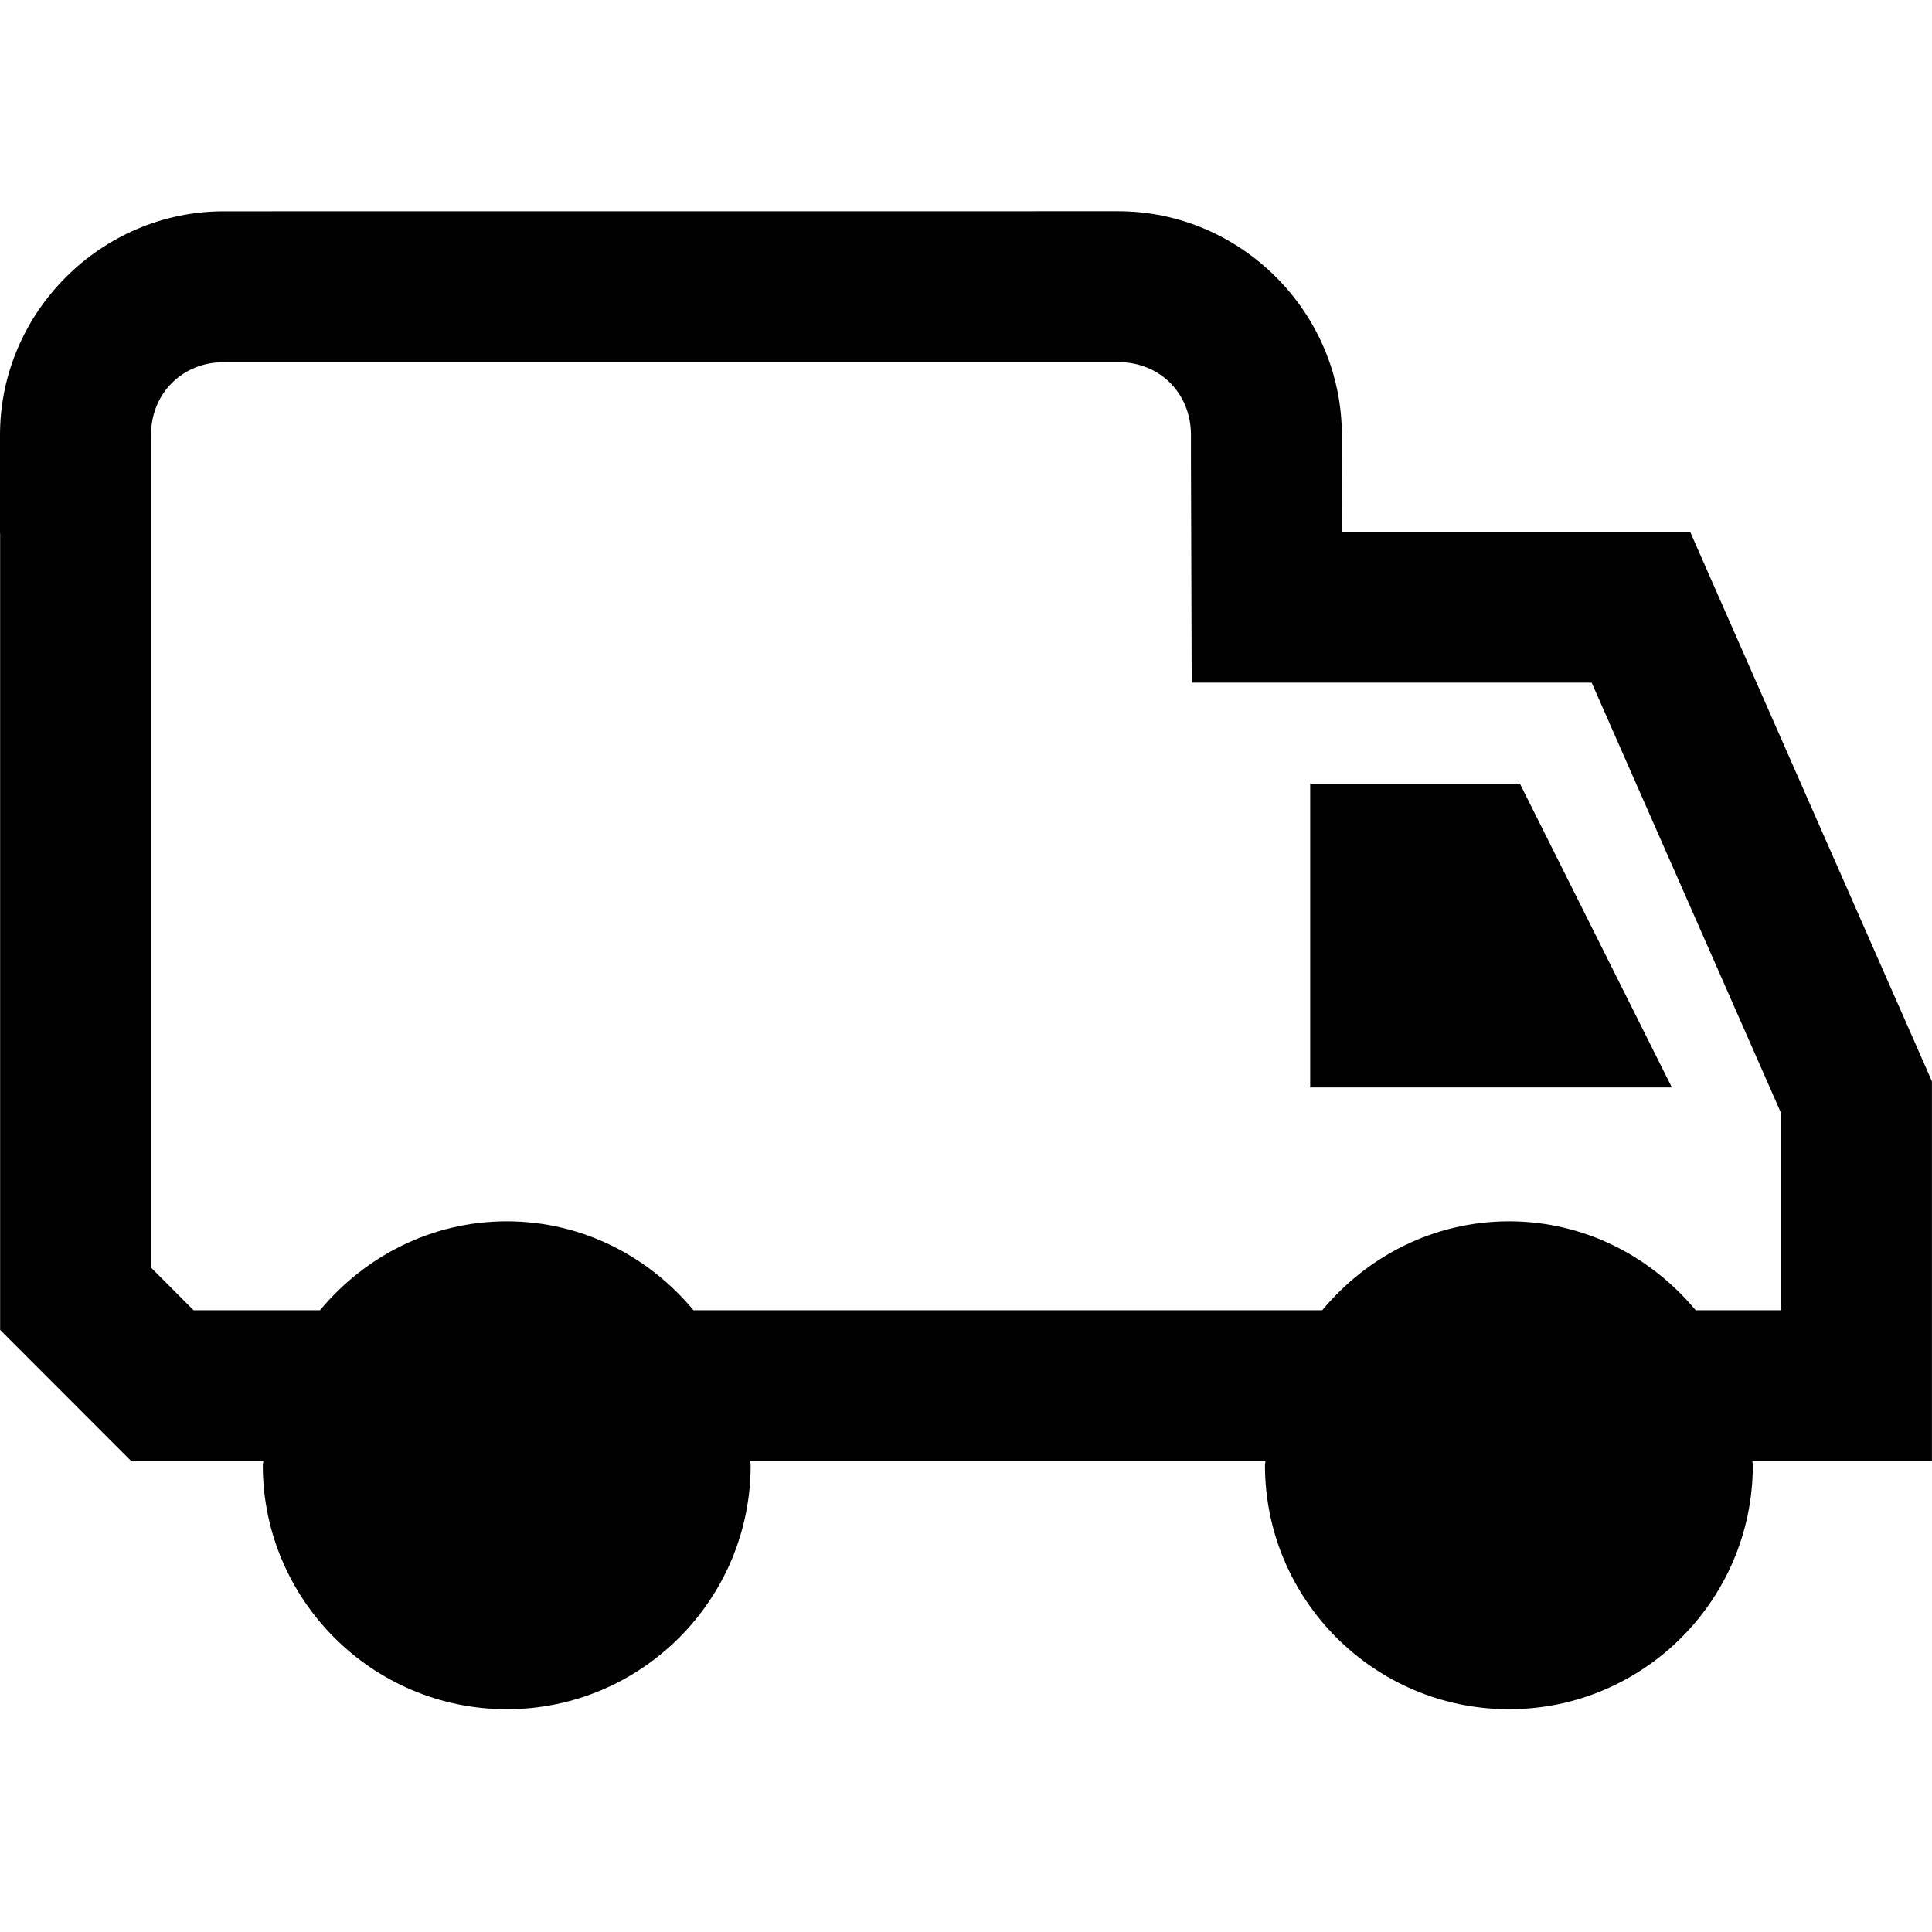 <!-- Generated by IcoMoon.io -->
<svg version="1.1" xmlns="http://www.w3.org/2000/svg" width="32" height="32" viewBox="0 0 32 32">
<title>truck-r</title>
<path d="M3.707 3.5c-2.032 0-3.707 1.673-3.707 3.705v1.631h0.002v13.191l2.17 2.172h2.189c0 0.024-0.008 0.046-0.008 0.070 0 2.228 1.813 4.041 4.041 4.041s4.039-1.813 4.039-4.041c0-0.024-0.007-0.046-0.008-0.070h8.535c0 0.024-0.008 0.046-0.008 0.070 0 2.228 1.813 4.041 4.041 4.041s4.039-1.813 4.039-4.041c0-0.024-0.007-0.046-0.008-0.070h2.975v-6.289l-4.006-9.104h-5.764l-0.004-1.223v-0.379c0-2.030-1.671-3.705-3.703-3.705zM3.707 5.998h14.816c0.688 0 1.203 0.516 1.203 1.207v0.383l0.012 3.719h6.625l3.137 7.129v3.266h-1.414c-0.741-0.892-1.844-1.473-3.092-1.473s-2.352 0.581-3.094 1.473h-10.414c-0.741-0.892-1.844-1.473-3.092-1.473s-2.352 0.581-3.094 1.473h-2.094l-0.705-0.707v-13.793c0.002-0.686 0.518-1.203 1.205-1.203zM21.701 12.982v5.029h5.99l-2.516-5.029z"></path>
</svg>
